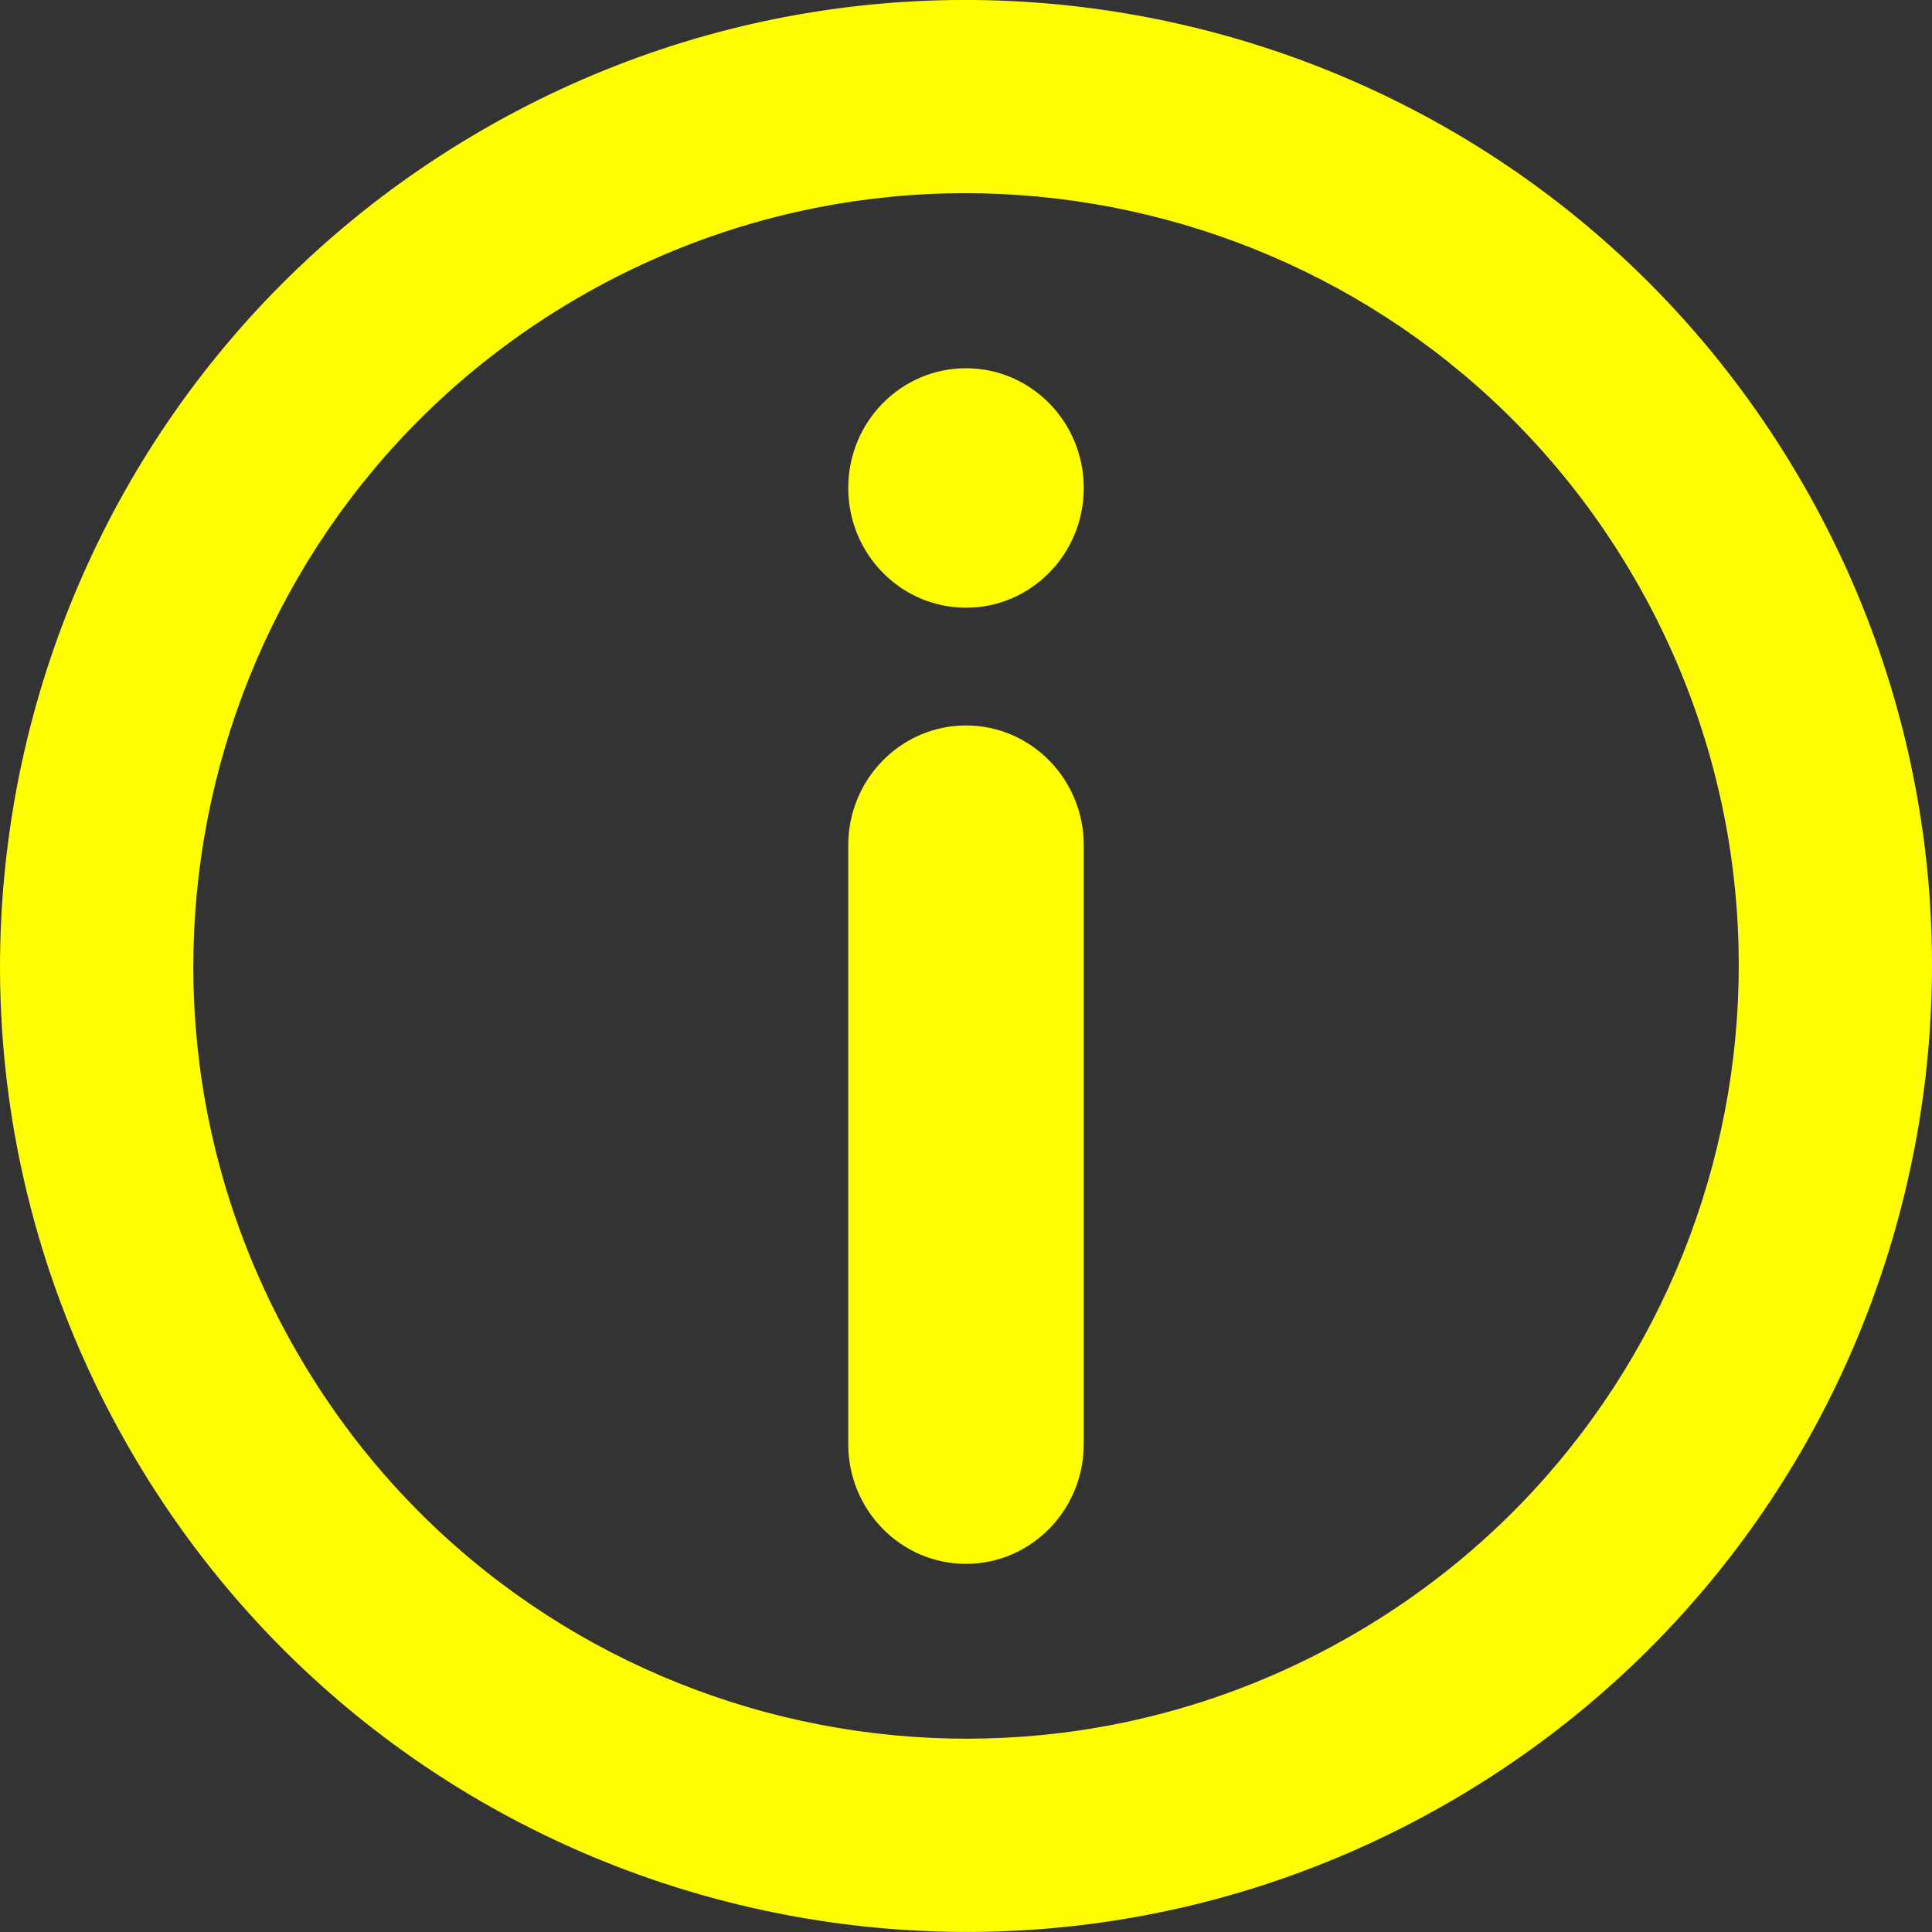 <?xml version="1.0" encoding="utf-8"?>
<!-- Generator: Adobe Illustrator 17.0.0, SVG Export Plug-In . SVG Version: 6.00 Build 0)  -->
<!DOCTYPE svg PUBLIC "-//W3C//DTD SVG 1.1//EN" "http://www.w3.org/Graphics/SVG/1.1/DTD/svg11.dtd">
<svg version="1.1" id="Calque_1" xmlns="http://www.w3.org/2000/svg" xmlns:xlink="http://www.w3.org/1999/xlink" x="0px" y="0px"
	 width="20px" height="20px" viewBox="0 0 20 20" enable-background="new 0 0 20 20" xml:space="preserve">
<rect x="0" y="0" width="20" height="20" fill="#333333" stroke="none"/>
<g>
	<path fill="#FFFF00" d="M11.219,14.949c0,0.684-0.546,1.24-1.219,1.24s-1.219-0.555-1.219-1.24V8.75c0-0.684,0.546-1.24,1.219-1.24
		s1.219,0.555,1.219,1.24V14.949z M10,6.291c-0.673,0-1.219-0.555-1.219-1.24S9.327,3.812,10,3.812s1.219,0.555,1.219,1.24
		S10.673,6.291,10,6.291z"/>
	<path fill="#FFFF00" d="M18.659,5.001c-2.76-4.783-8.876-6.421-13.658-3.66s-6.421,8.876-3.659,13.658
		c2.76,4.782,8.875,6.42,13.657,3.659S21.42,9.783,18.659,5.001z M13.999,16.926c-3.825,2.209-8.717,0.898-10.925-2.928
		C0.865,10.173,2.177,5.281,6.001,3.073C9.827,0.864,14.719,2.175,16.928,6C19.135,9.826,17.824,14.717,13.999,16.926z"/>
</g>
</svg>
